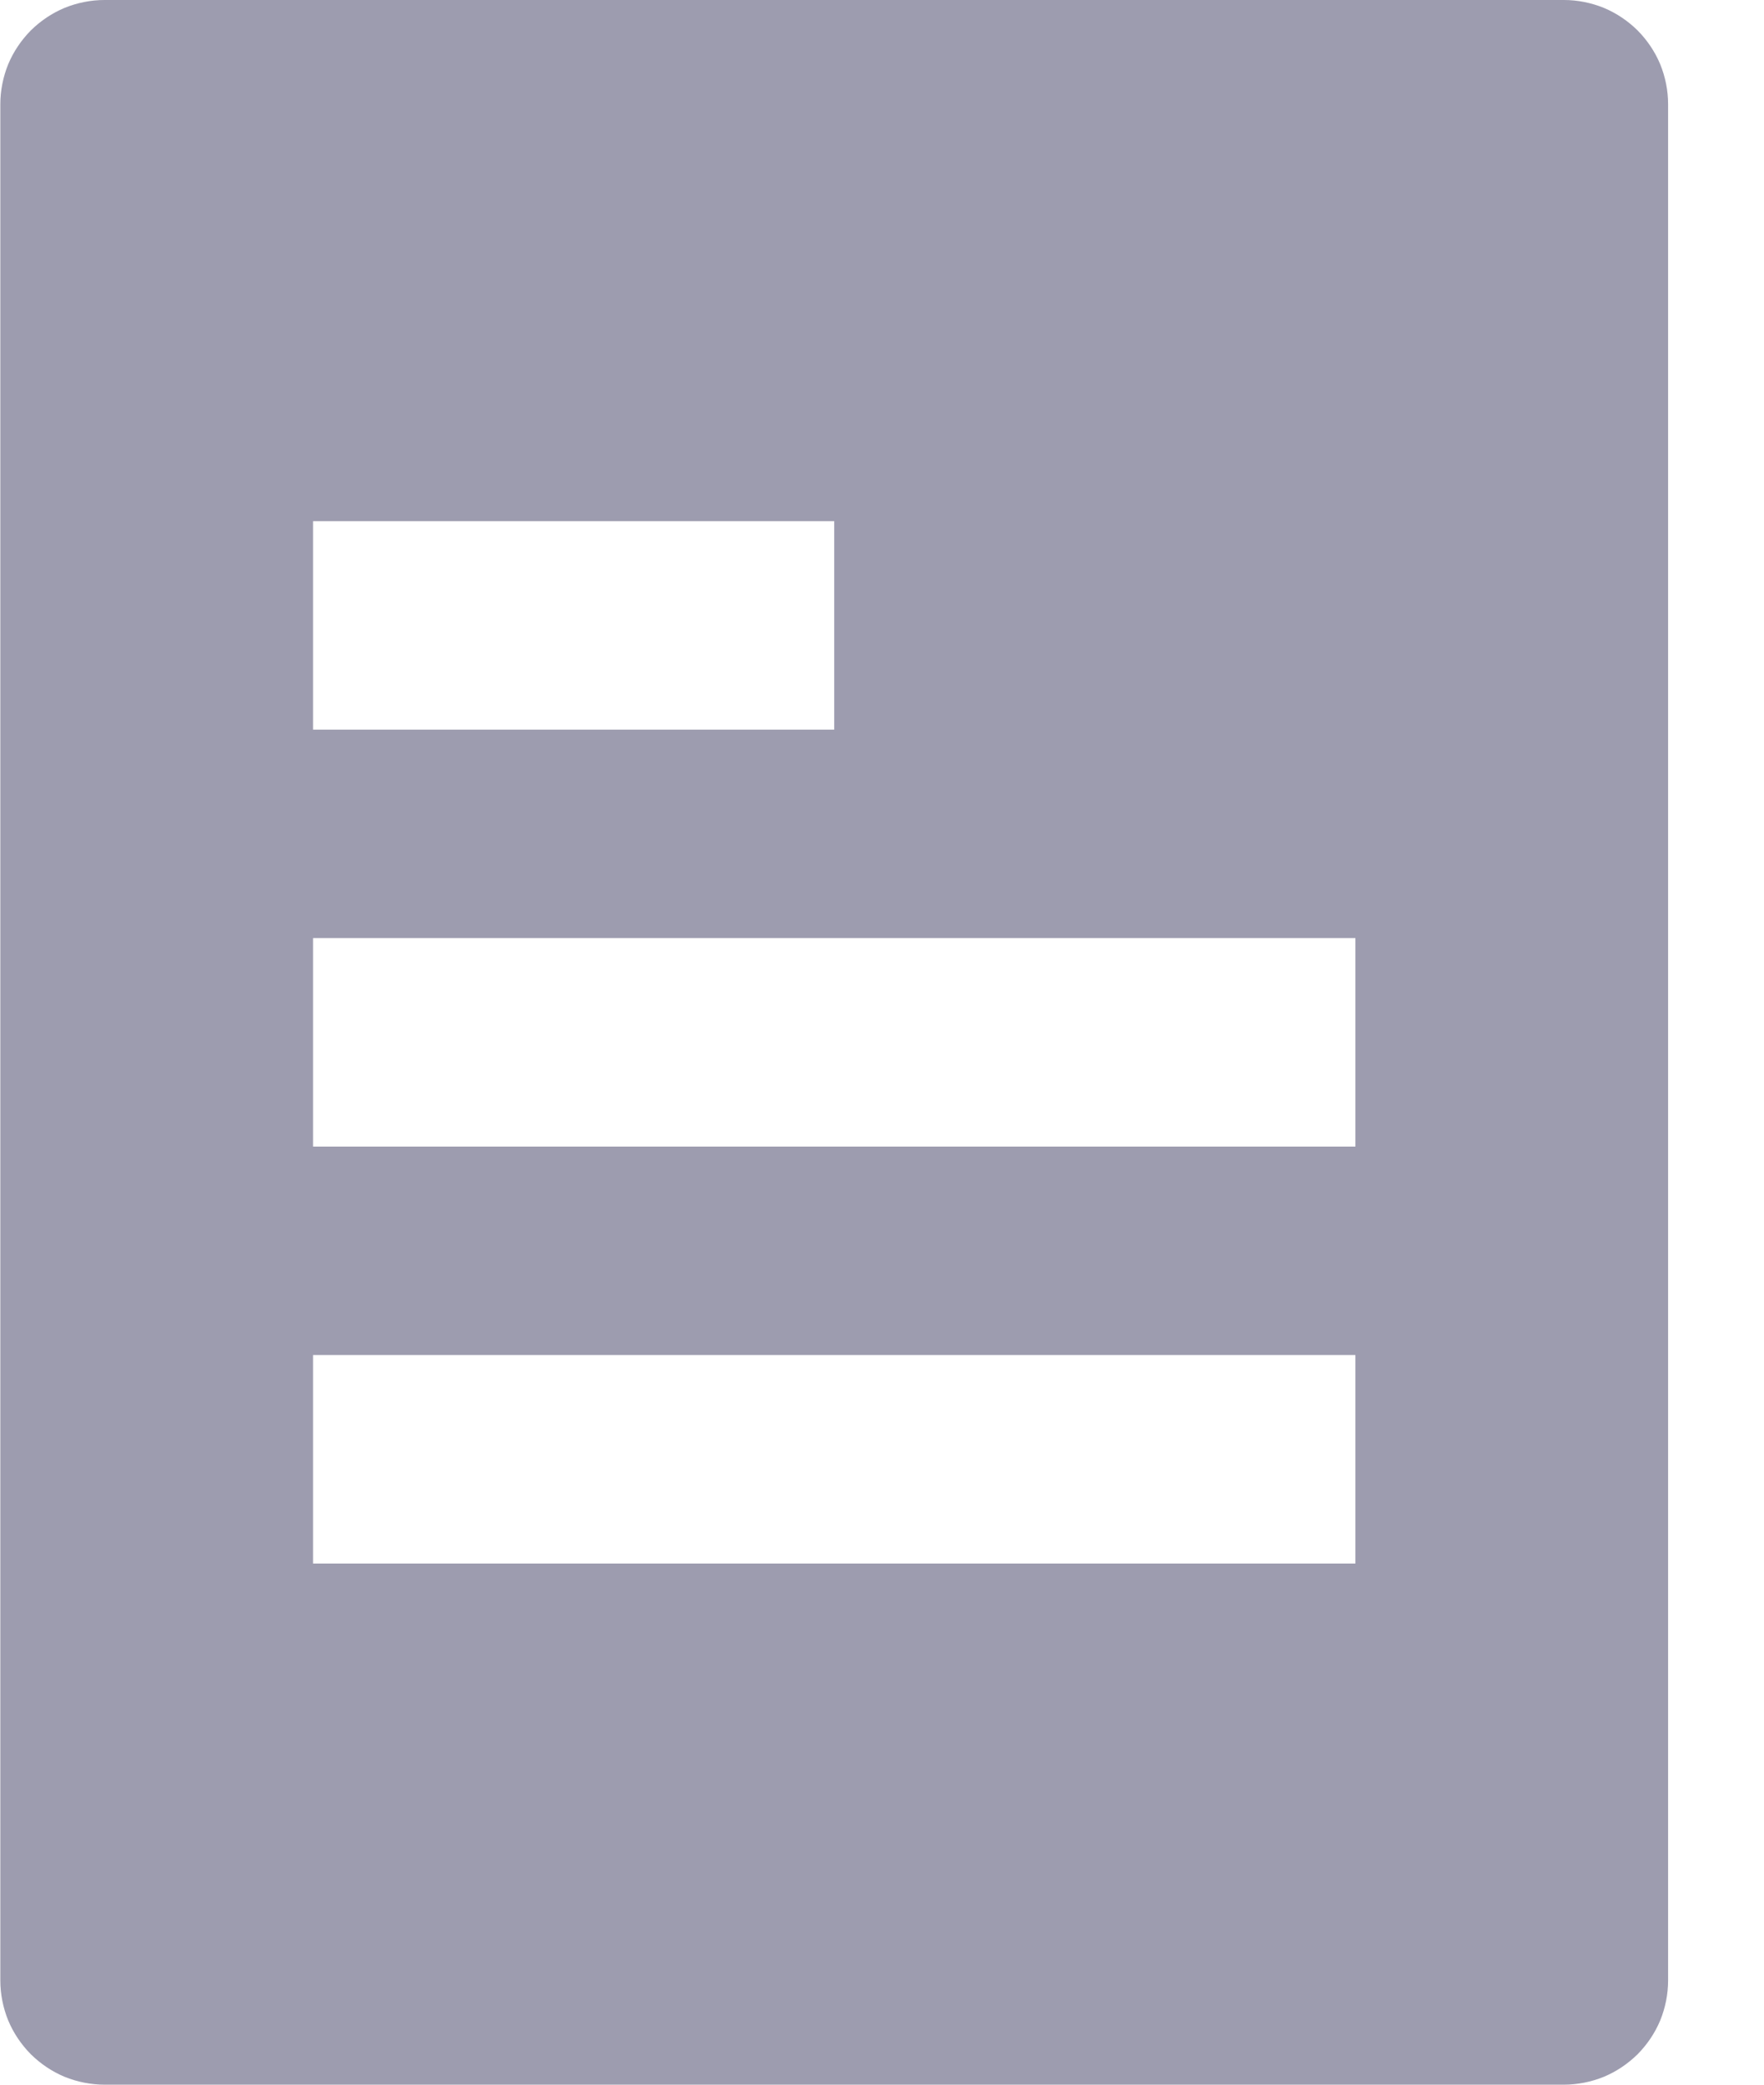 <svg width="11" height="13" viewBox="0 0 11 13" fill="none" xmlns="http://www.w3.org/2000/svg">
<path d="M9.752 1.17151e-07H0.652C0.567 -5.11532e-05 0.482 0.017 0.403 0.049C0.324 0.082 0.253 0.13 0.192 0.19C0.132 0.251 0.084 0.322 0.051 0.401C0.019 0.48 0.002 0.565 0.002 0.65V12.35C0.002 12.435 0.019 12.52 0.051 12.599C0.084 12.678 0.132 12.749 0.192 12.81C0.253 12.87 0.324 12.918 0.403 12.951C0.482 12.983 0.567 13 0.652 13H9.752C9.837 13 9.922 12.983 10.001 12.951C10.08 12.918 10.151 12.87 10.212 12.81C10.272 12.749 10.32 12.678 10.353 12.599C10.385 12.52 10.402 12.435 10.402 12.35V0.65C10.402 0.565 10.385 0.48 10.353 0.401C10.32 0.322 10.272 0.251 10.212 0.19C10.151 0.13 10.08 0.082 10.001 0.049C9.922 0.017 9.837 -5.11532e-05 9.752 1.17151e-07ZM1.952 3.25H5.202V4.55H1.952V3.25ZM8.452 9.75H1.952V8.45H8.452V9.75ZM8.452 7.15H1.952V5.85H8.452V7.15Z" fill="#9D9CAF"/>
</svg>
